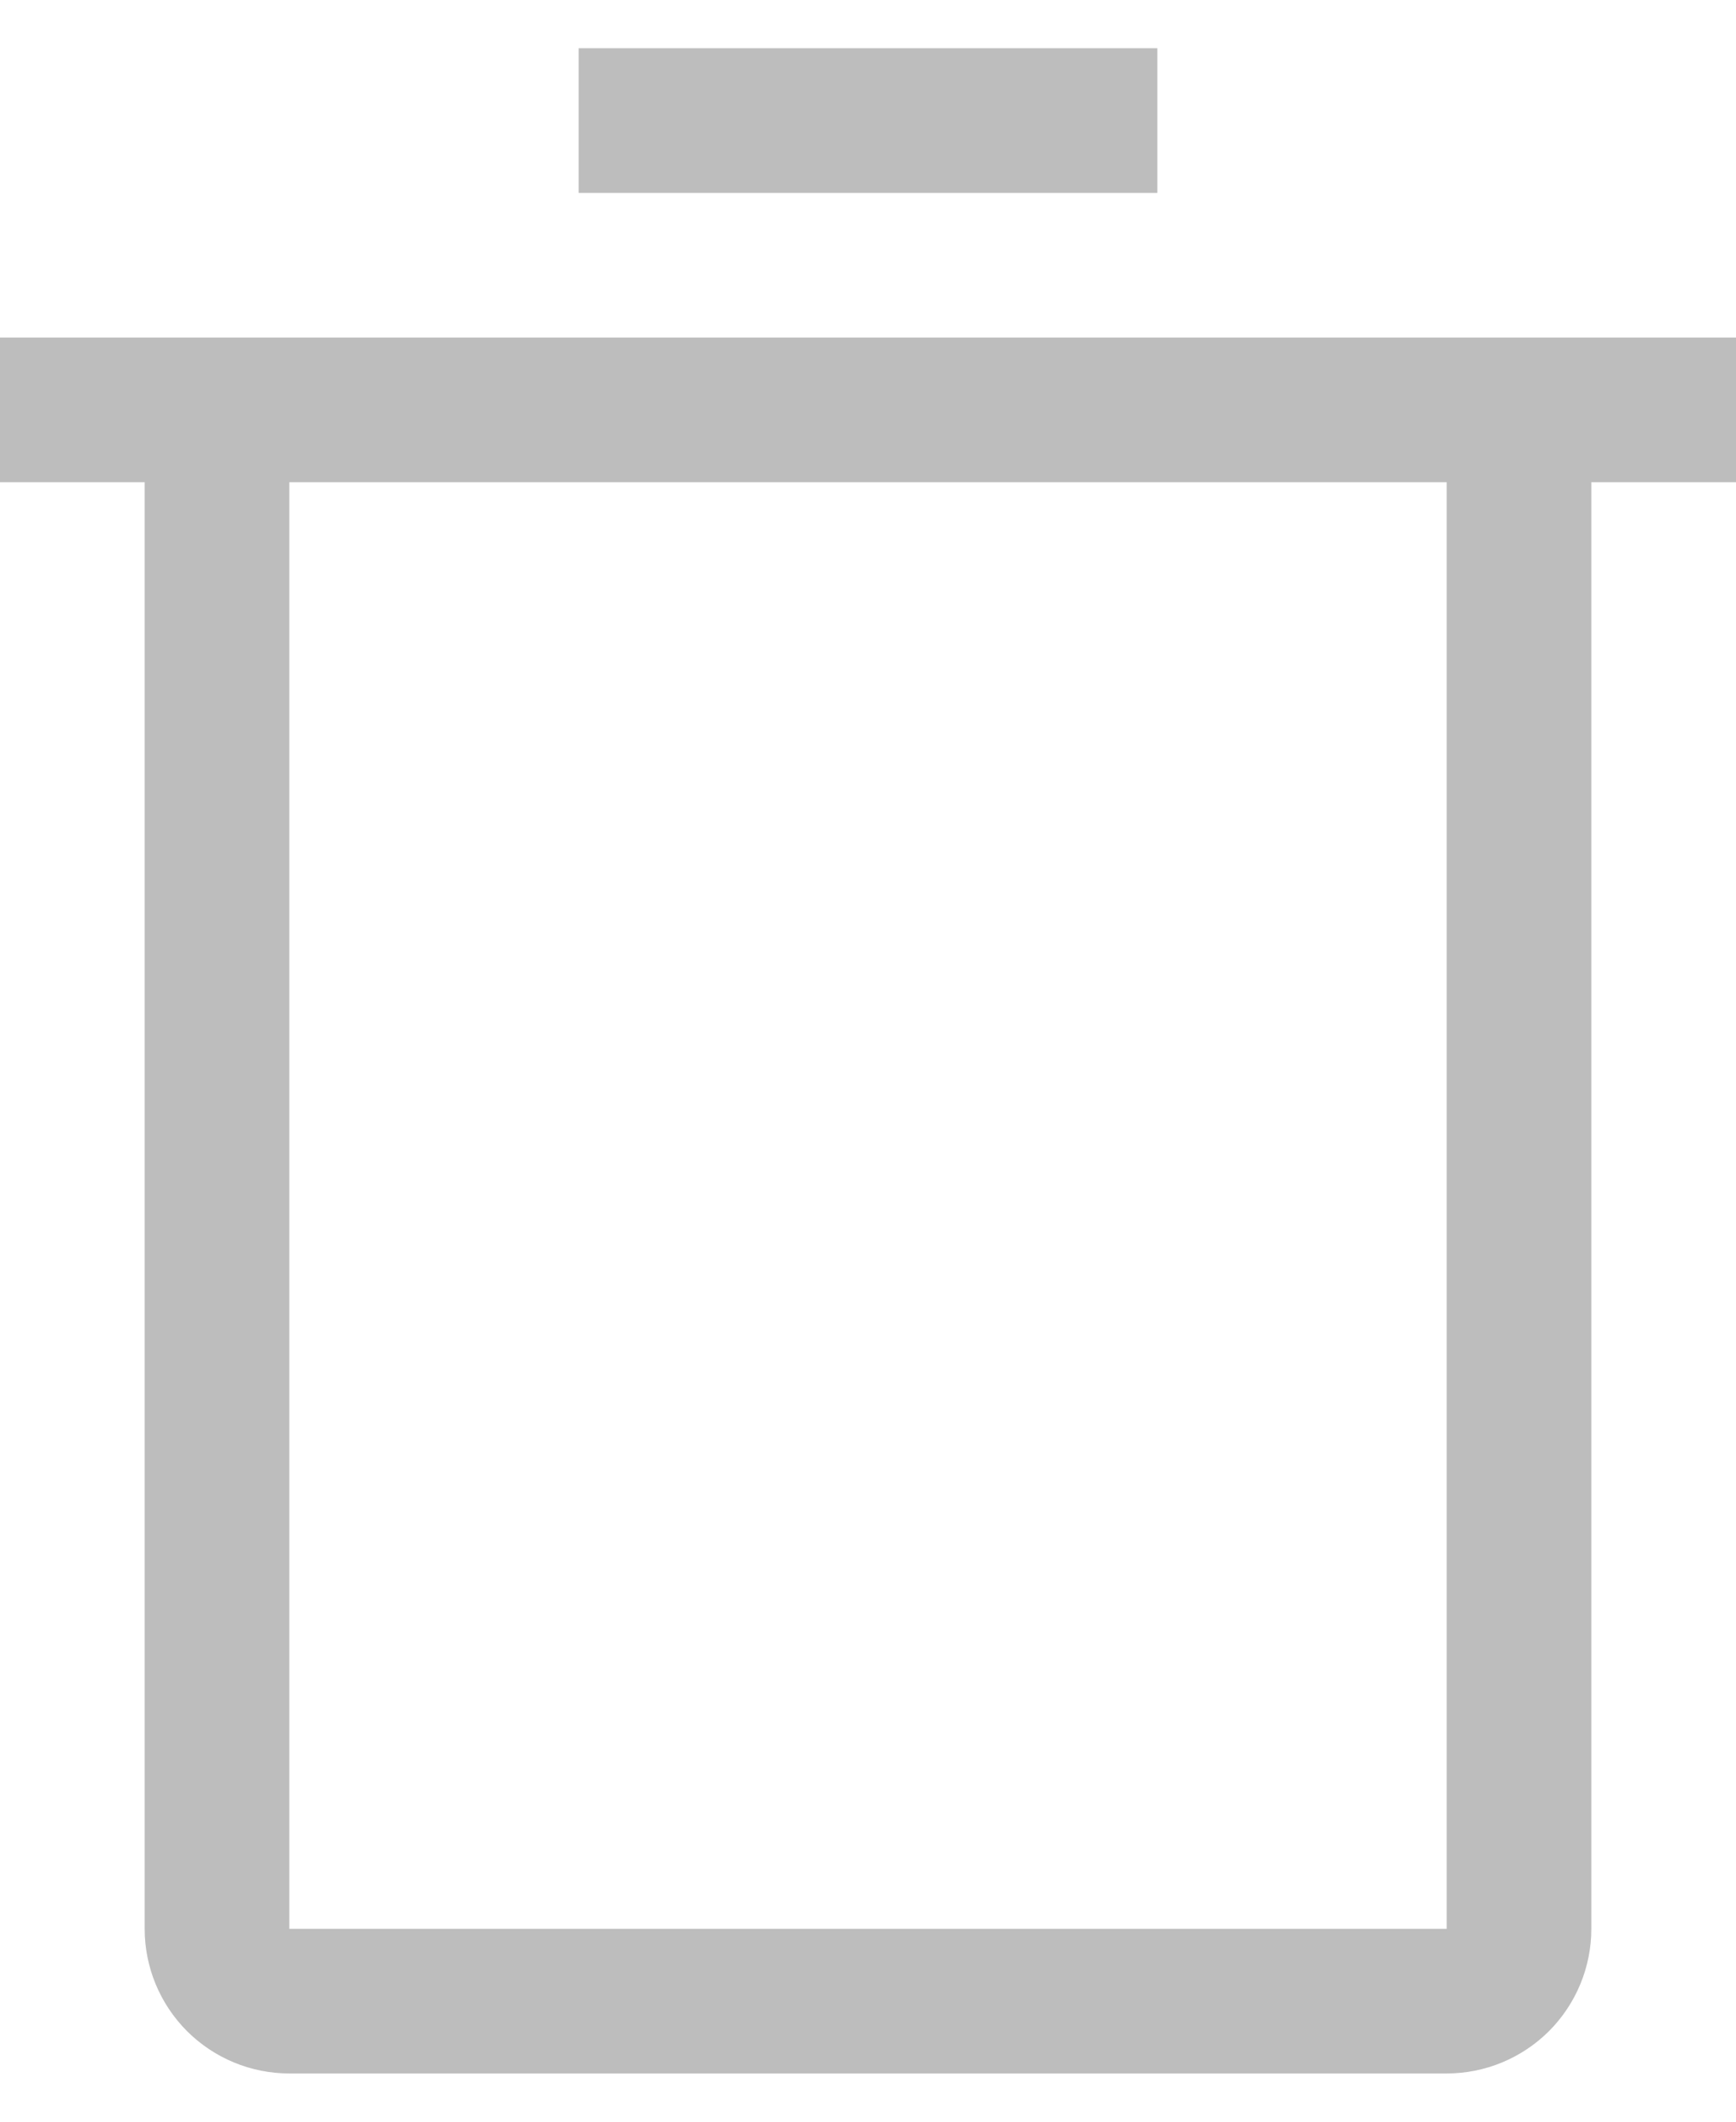 <svg width="18" height="22" viewBox="0 0 18 22" fill="none" xmlns="http://www.w3.org/2000/svg">
<path d="M0 3.5V5H1.5V20C1.5 20.398 1.658 20.779 1.939 21.061C2.221 21.342 2.602 21.5 3 21.5H15C15.398 21.5 15.779 21.342 16.061 21.061C16.342 20.779 16.5 20.398 16.5 20V5H18V3.5H0ZM3 20V5H15V20H3ZM6 0.5H12V2H6V0.5Z" fill="#BDBDBD"/>
</svg>
